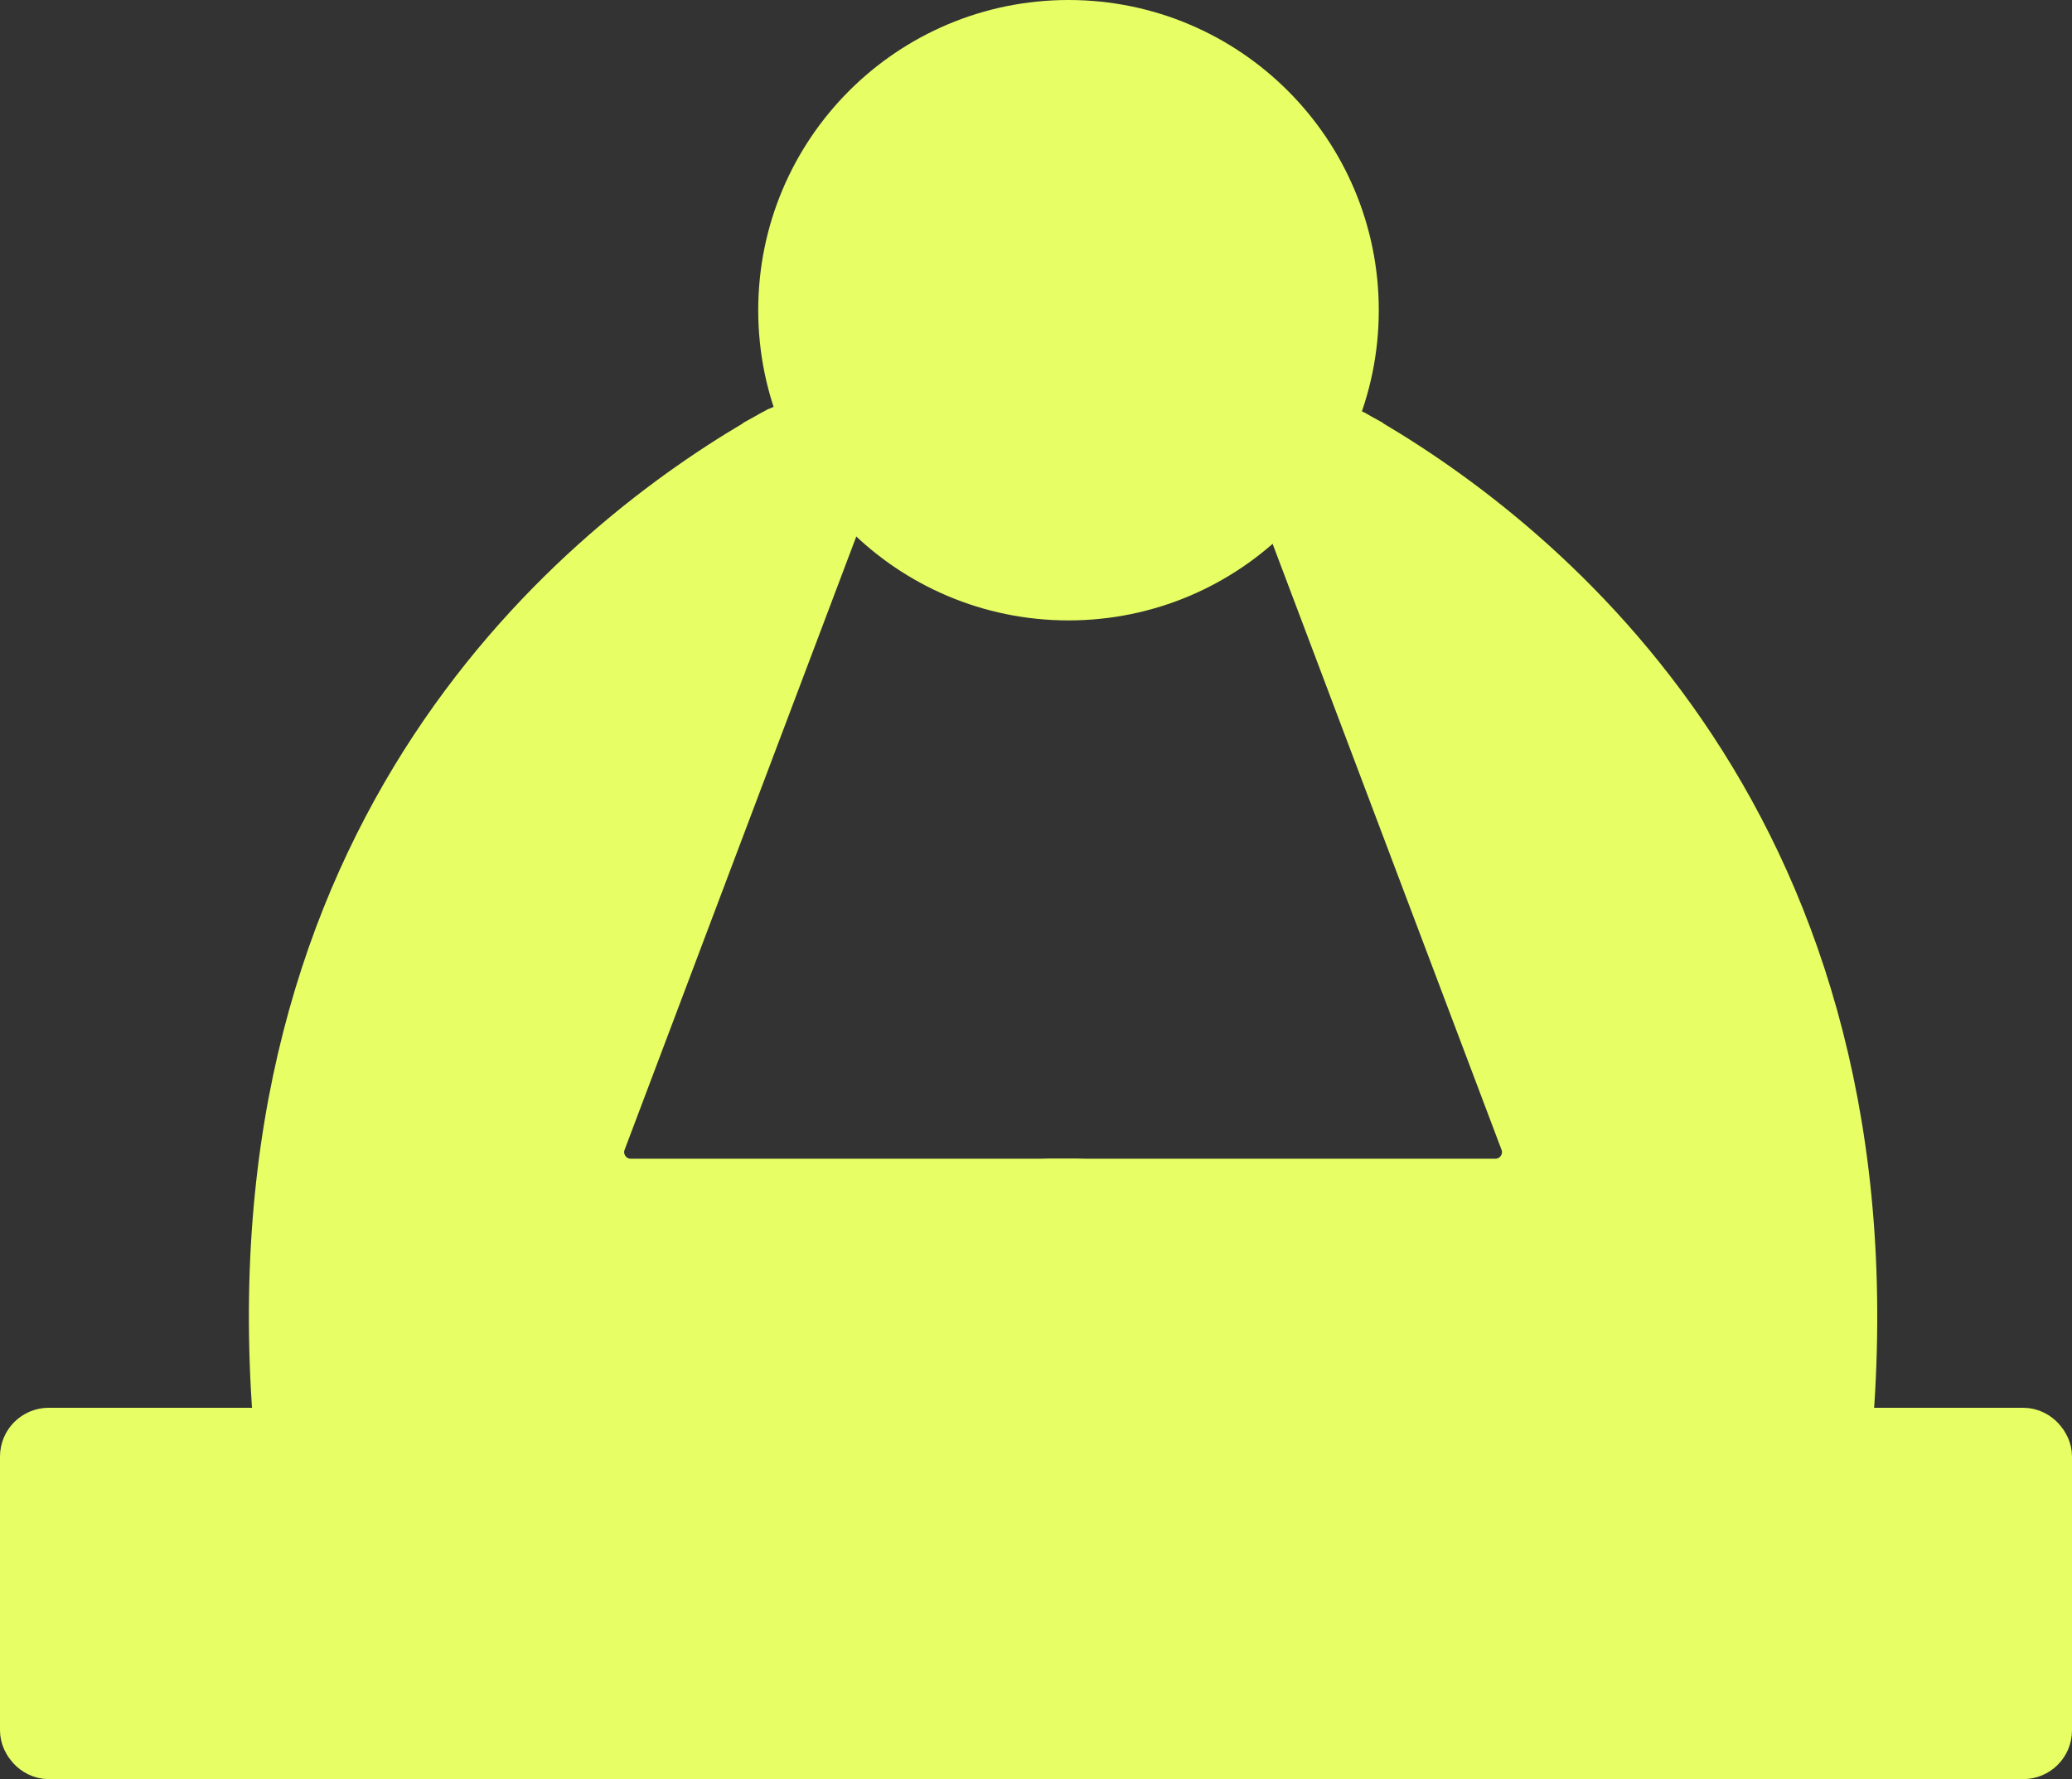 <?xml version="1.0" encoding="UTF-8"?>
<svg id="Layer_2" data-name="Layer 2" xmlns="http://www.w3.org/2000/svg" viewBox="0 0 517 444.03">
  <rect x="0" y="0" width="517" height="444.03" fill="#333333" stroke="none"/>
  <defs>
    <style>
      .cls-1 {
        fill: #e7ff64;
        stroke: #e7ff64;
        stroke-miterlimit: 10;
        stroke-width: 17px;
      }
    </style>
  </defs>
  <g id="Layer_1-2" data-name="Layer 1">
    <path class="cls-1" d="M194.32,110.3c-43.76,24.63-132.65,93.18-122.99,240.07.35,5.33,4.79,9.48,10.14,9.48h187.16c5.6,0,10.14-4.54,10.14-10.14v-41.88c0-5.6-4.54-10.14-10.14-10.14h-111.24c-7.09,0-11.99-7.09-9.49-13.73l60.9-161.25c3.35-8.88-6.21-17.08-14.48-12.42Z"/>
    <path class="cls-1" d="M336.19,110.3c43.76,24.63,132.65,93.18,122.99,240.07-.35,5.33-4.79,9.48-10.14,9.48h-187.16c-5.6,0-10.14-4.54-10.14-10.14v-41.88c0-5.6,4.54-10.14,10.14-10.14h111.24c7.09,0,11.99-7.09,9.49-13.73l-60.9-161.25c-3.35-8.88,6.21-17.08,14.48-12.42Z"/>
    <rect class="cls-1" x="8.5" y="359.85" width="256.76" height="75.68" rx="3.67" ry="3.67"/>
    <rect class="cls-1" x="251.74" y="359.85" width="256.76" height="75.68" rx="3.67" ry="3.67"/>
    <circle class="cls-1" cx="266.61" cy="77.42" r="68.92"/>
  </g>
</svg>